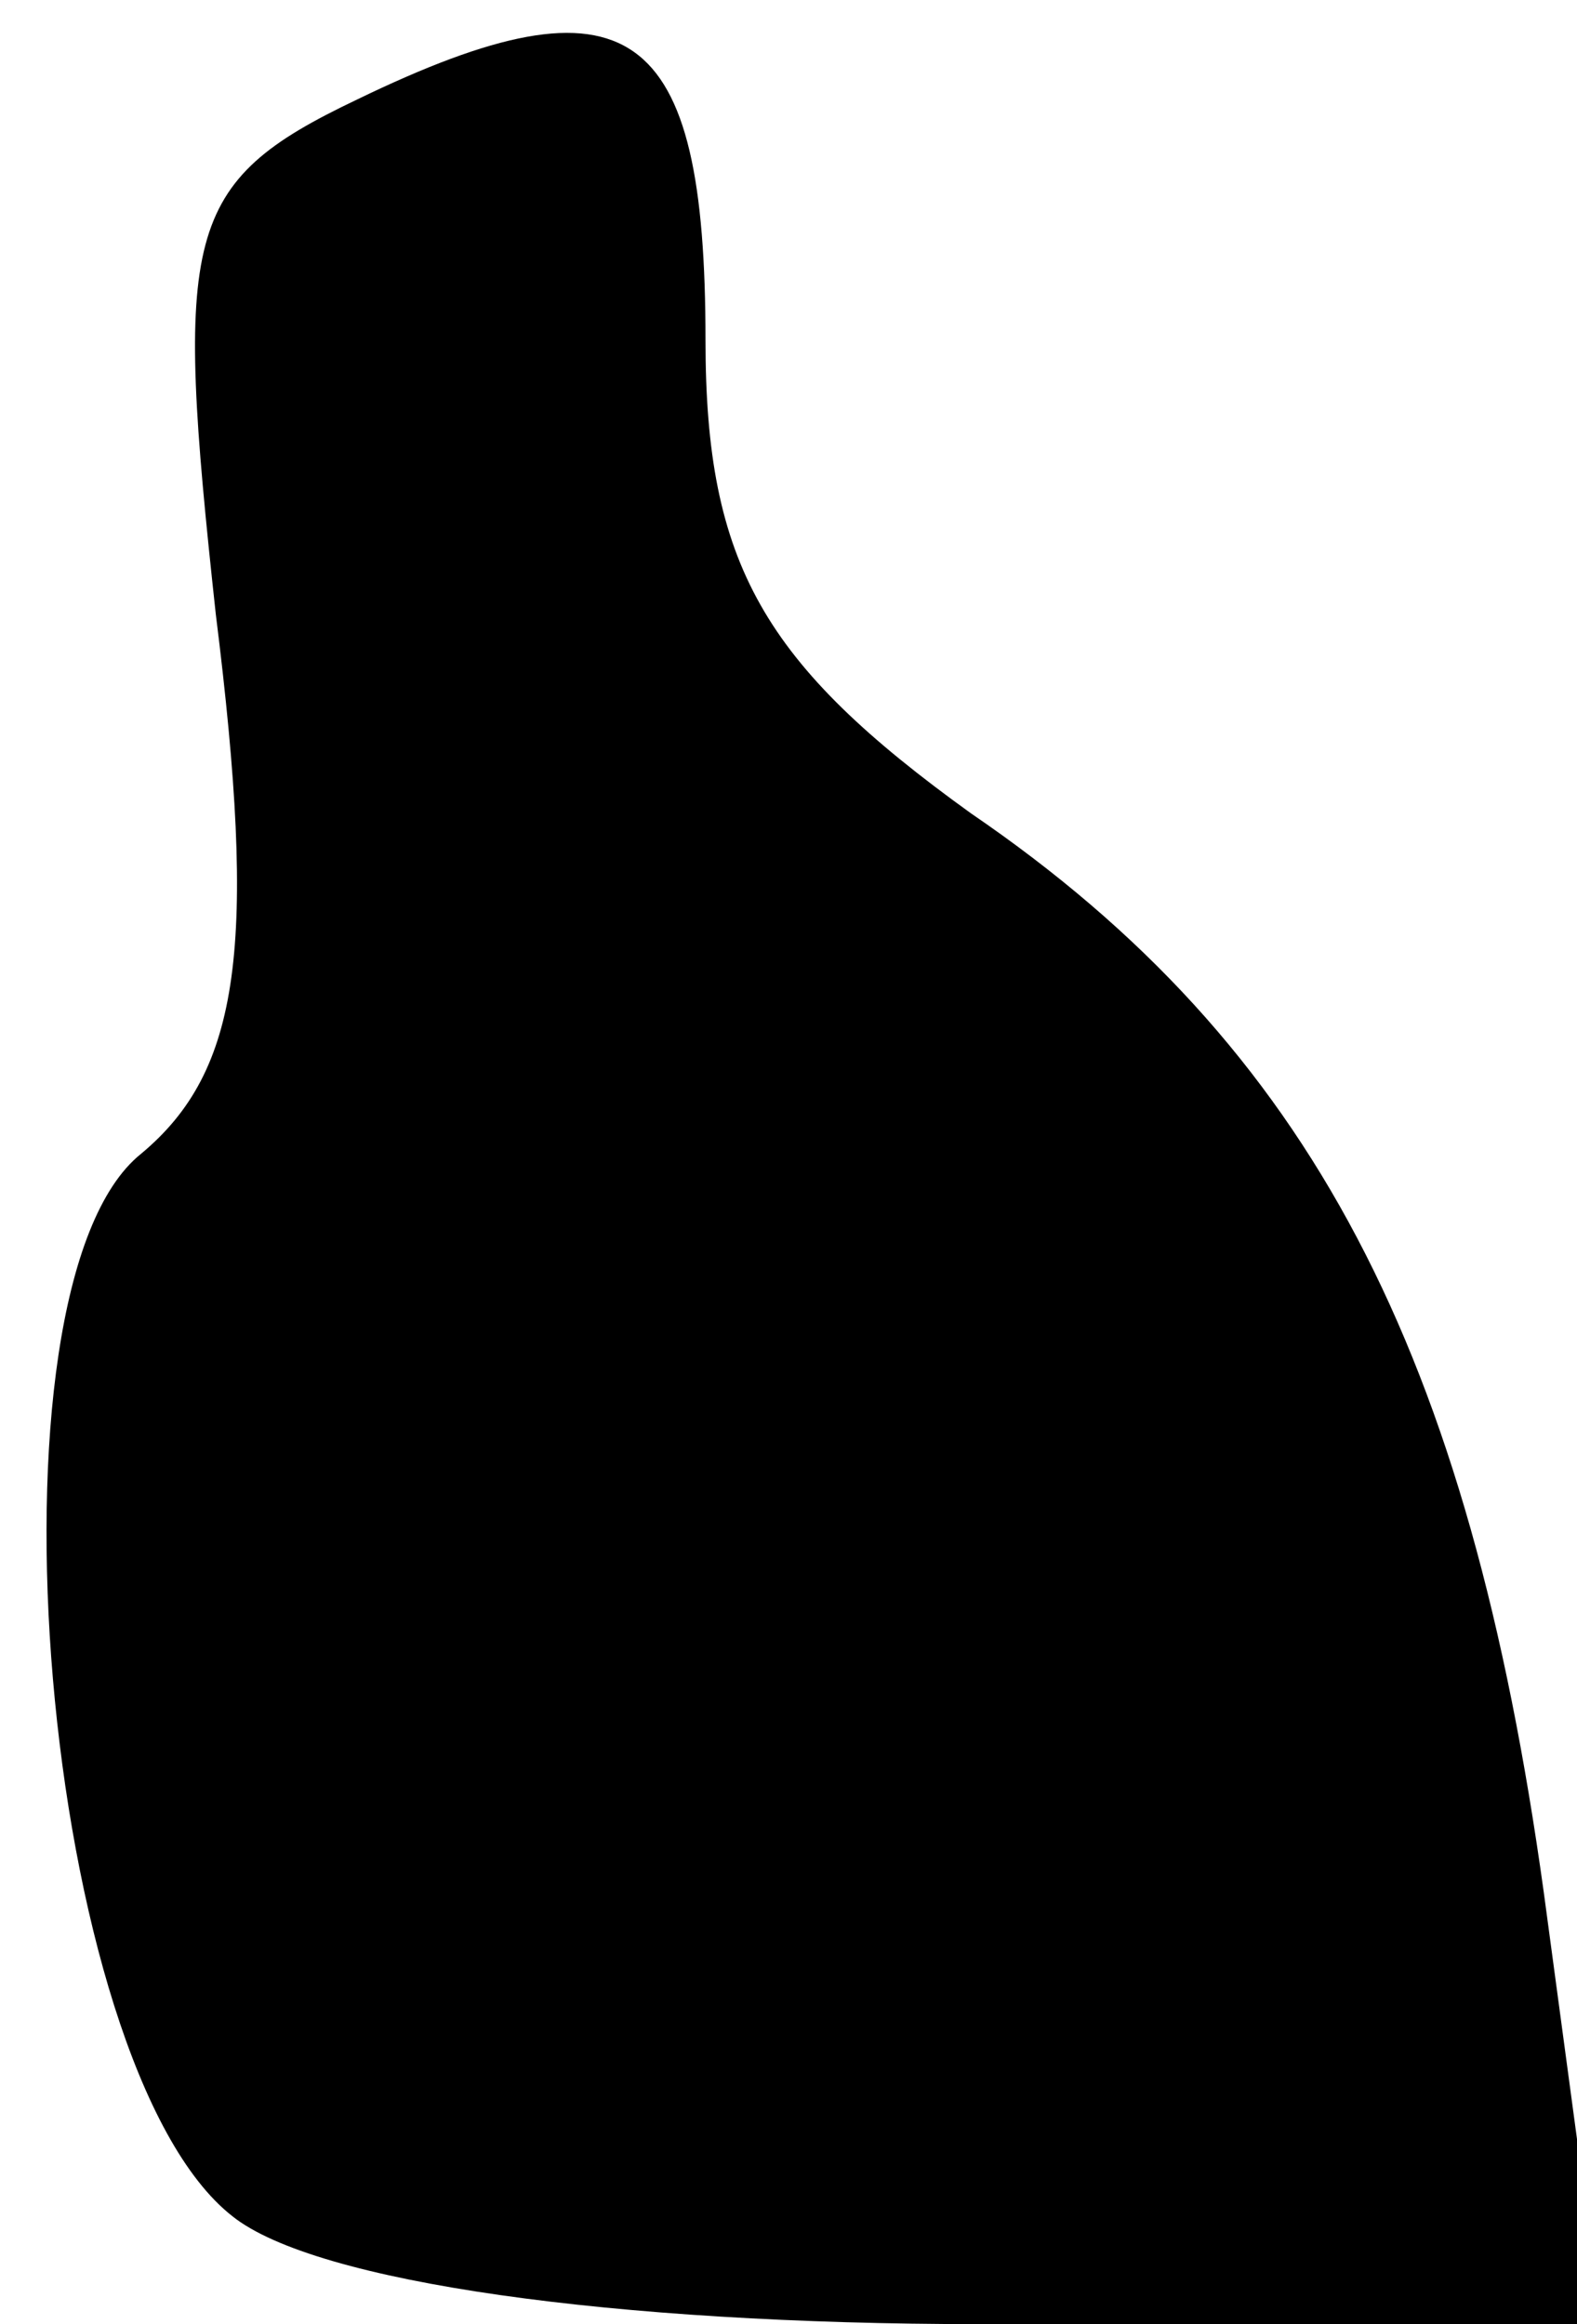 <?xml version="1.0" standalone="no"?>
<!DOCTYPE svg PUBLIC "-//W3C//DTD SVG 20010904//EN"
 "http://www.w3.org/TR/2001/REC-SVG-20010904/DTD/svg10.dtd">
<svg version="1.0" xmlns="http://www.w3.org/2000/svg"
 width="19pt" height="28pt" viewBox="0 0 19 28"
 preserveAspectRatio="xMidYMid meet">
<g transform="translate(0,28) scale(0.1,-0.1)"
fill="#000000" stroke="none">
<path fill="#000000" stroke="none" d="M43 268 c-21 -10 -22 -16 -17 -62 5
-40 3 -55 -9 -65 -20 -16 -12 -110 11 -128 10 -8 46 -13 90 -13 l75 0 -7 52
c-9 65 -28 102 -69 130 -25 18 -32 30 -32 57 0 38 -9 45 -42 29z"/>
</g>
</svg>
